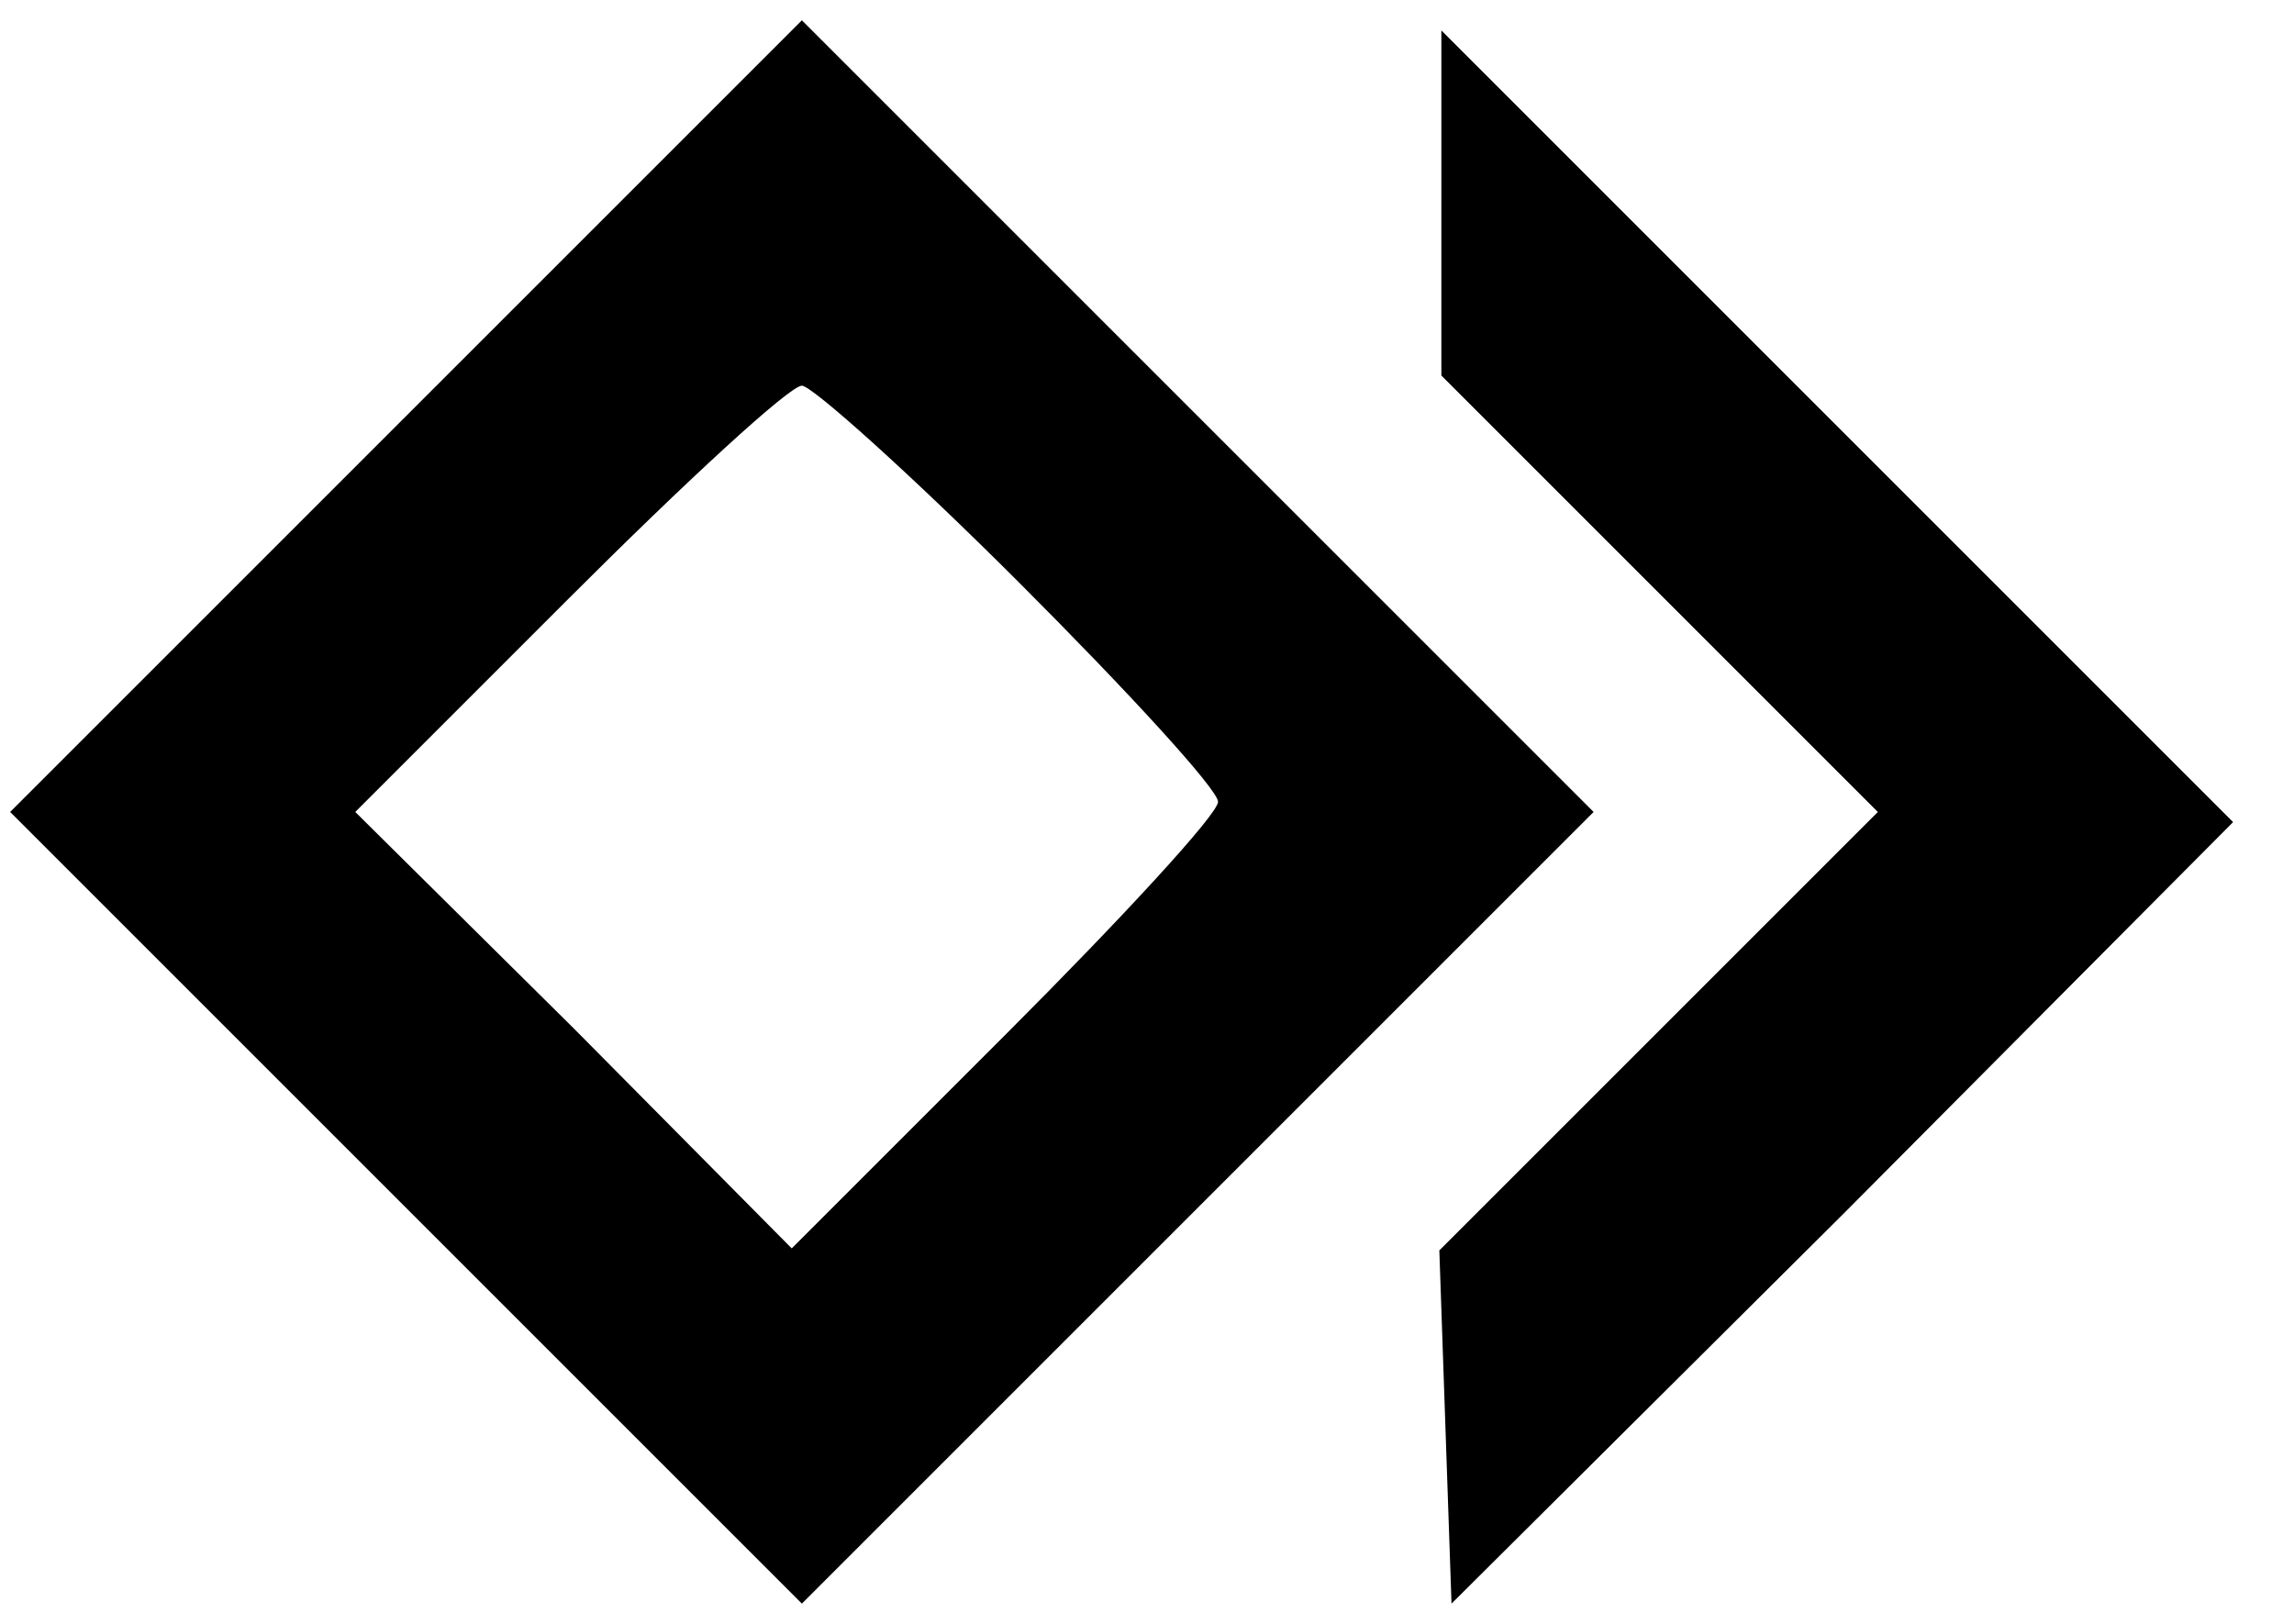 <?xml version="1.0" standalone="no"?>
<!DOCTYPE svg PUBLIC "-//W3C//DTD SVG 20010904//EN"
 "http://www.w3.org/TR/2001/REC-SVG-20010904/DTD/svg10.dtd">
<svg version="1.0" xmlns="http://www.w3.org/2000/svg"
 width="113pt" height="80pt" viewBox="0 0 113 80"
 preserveAspectRatio="xMidYMid meet">

<g transform="translate(0,80) scale(0.1,-0.1)"
fill="#000000" stroke="none">
<path d="M200 595 l-195 -195 195 -195 195 -195 195 195 195 195 -195 195
-195 195 -195 -195z m302 -82 c54 -54 98 -102 98 -108 0 -6 -47 -57 -105 -115
l-105 -105 -107 108 -108 107 105 105 c58 58 109 105 115 105 5 0 54 -44 107
-97z"/>
<path d="M710 700 l0 -85 107 -107 108 -108 -108 -108 -108 -108 3 -87 3 -87
193 192 192 193 -195 195 -195 195 0 -85z"/>
</g>
</svg>

